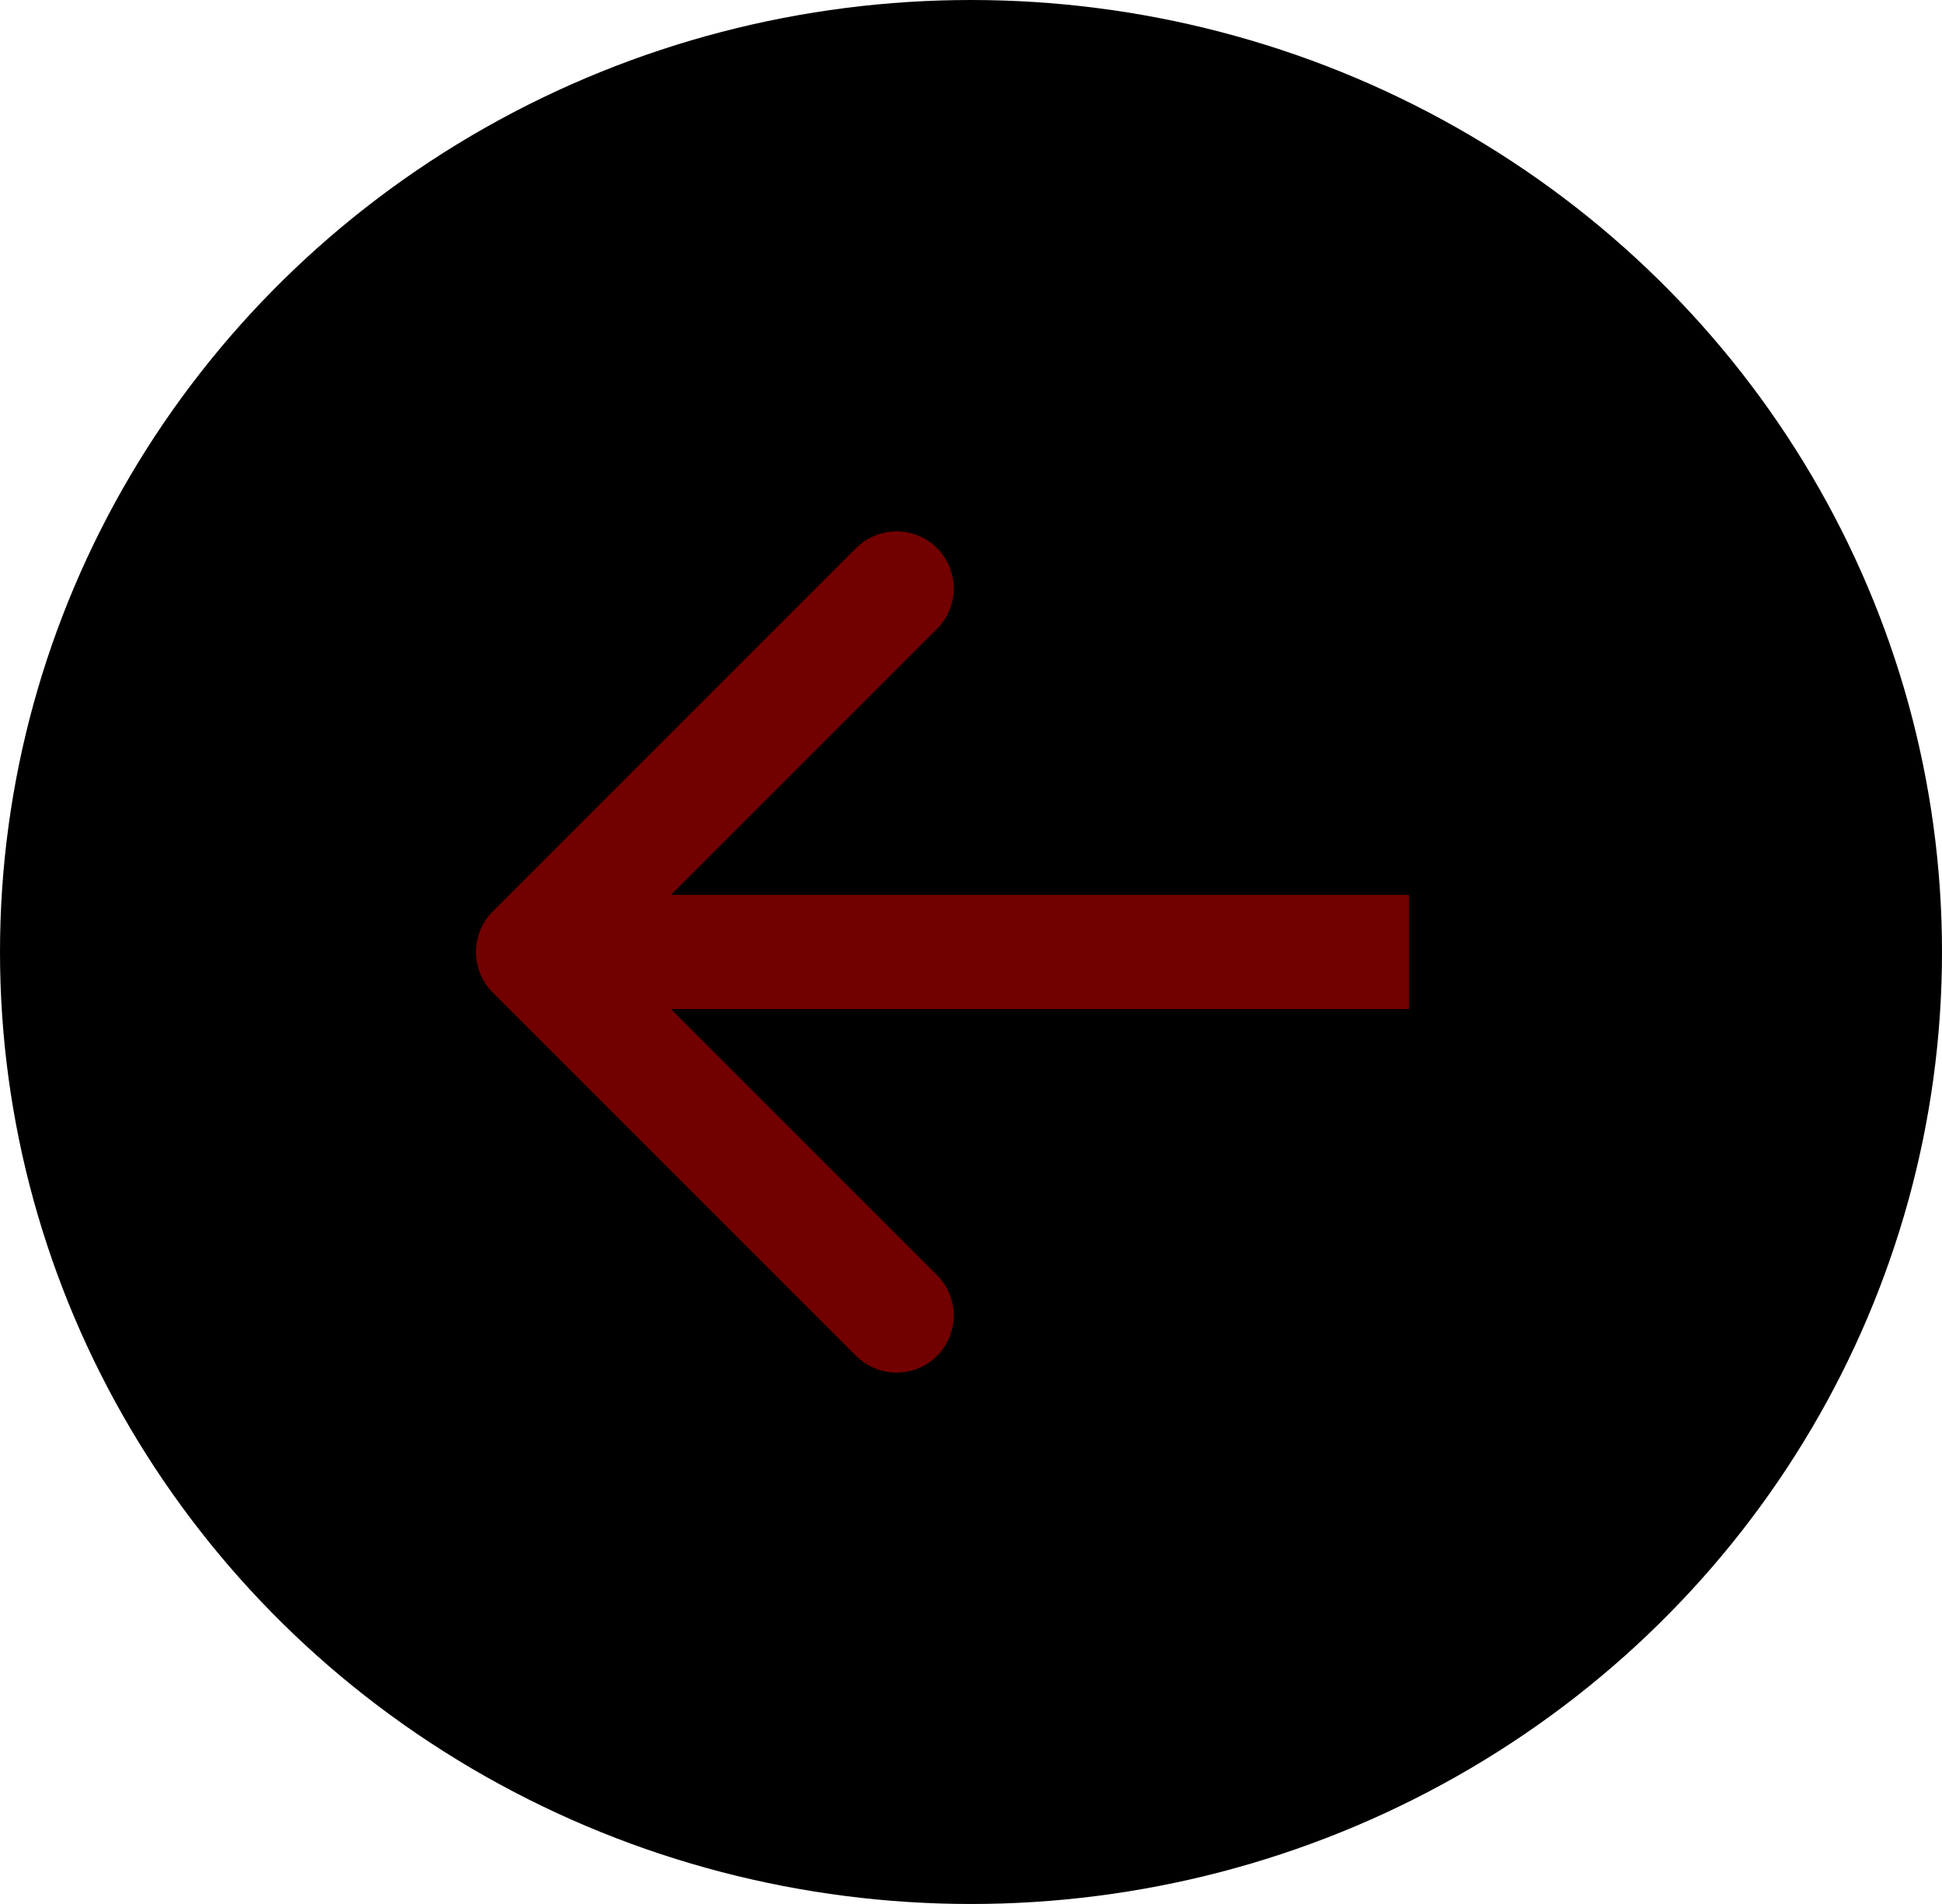 <svg width="51" height="50" viewBox="0 0 51 50" fill="none" xmlns="http://www.w3.org/2000/svg">
<ellipse cx="25.5" cy="25" rx="25.5" ry="25" fill="black"/>
<path d="M12.939 26.061C12.354 25.475 12.354 24.525 12.939 23.939L22.485 14.393C23.071 13.808 24.021 13.808 24.607 14.393C25.192 14.979 25.192 15.929 24.607 16.515L16.121 25L24.607 33.485C25.192 34.071 25.192 35.021 24.607 35.607C24.021 36.192 23.071 36.192 22.485 35.607L12.939 26.061ZM37 26.5L14 26.5L14 23.5L37 23.5L37 26.5Z" fill="#A60000" fill-opacity="0.69"/>
</svg>
